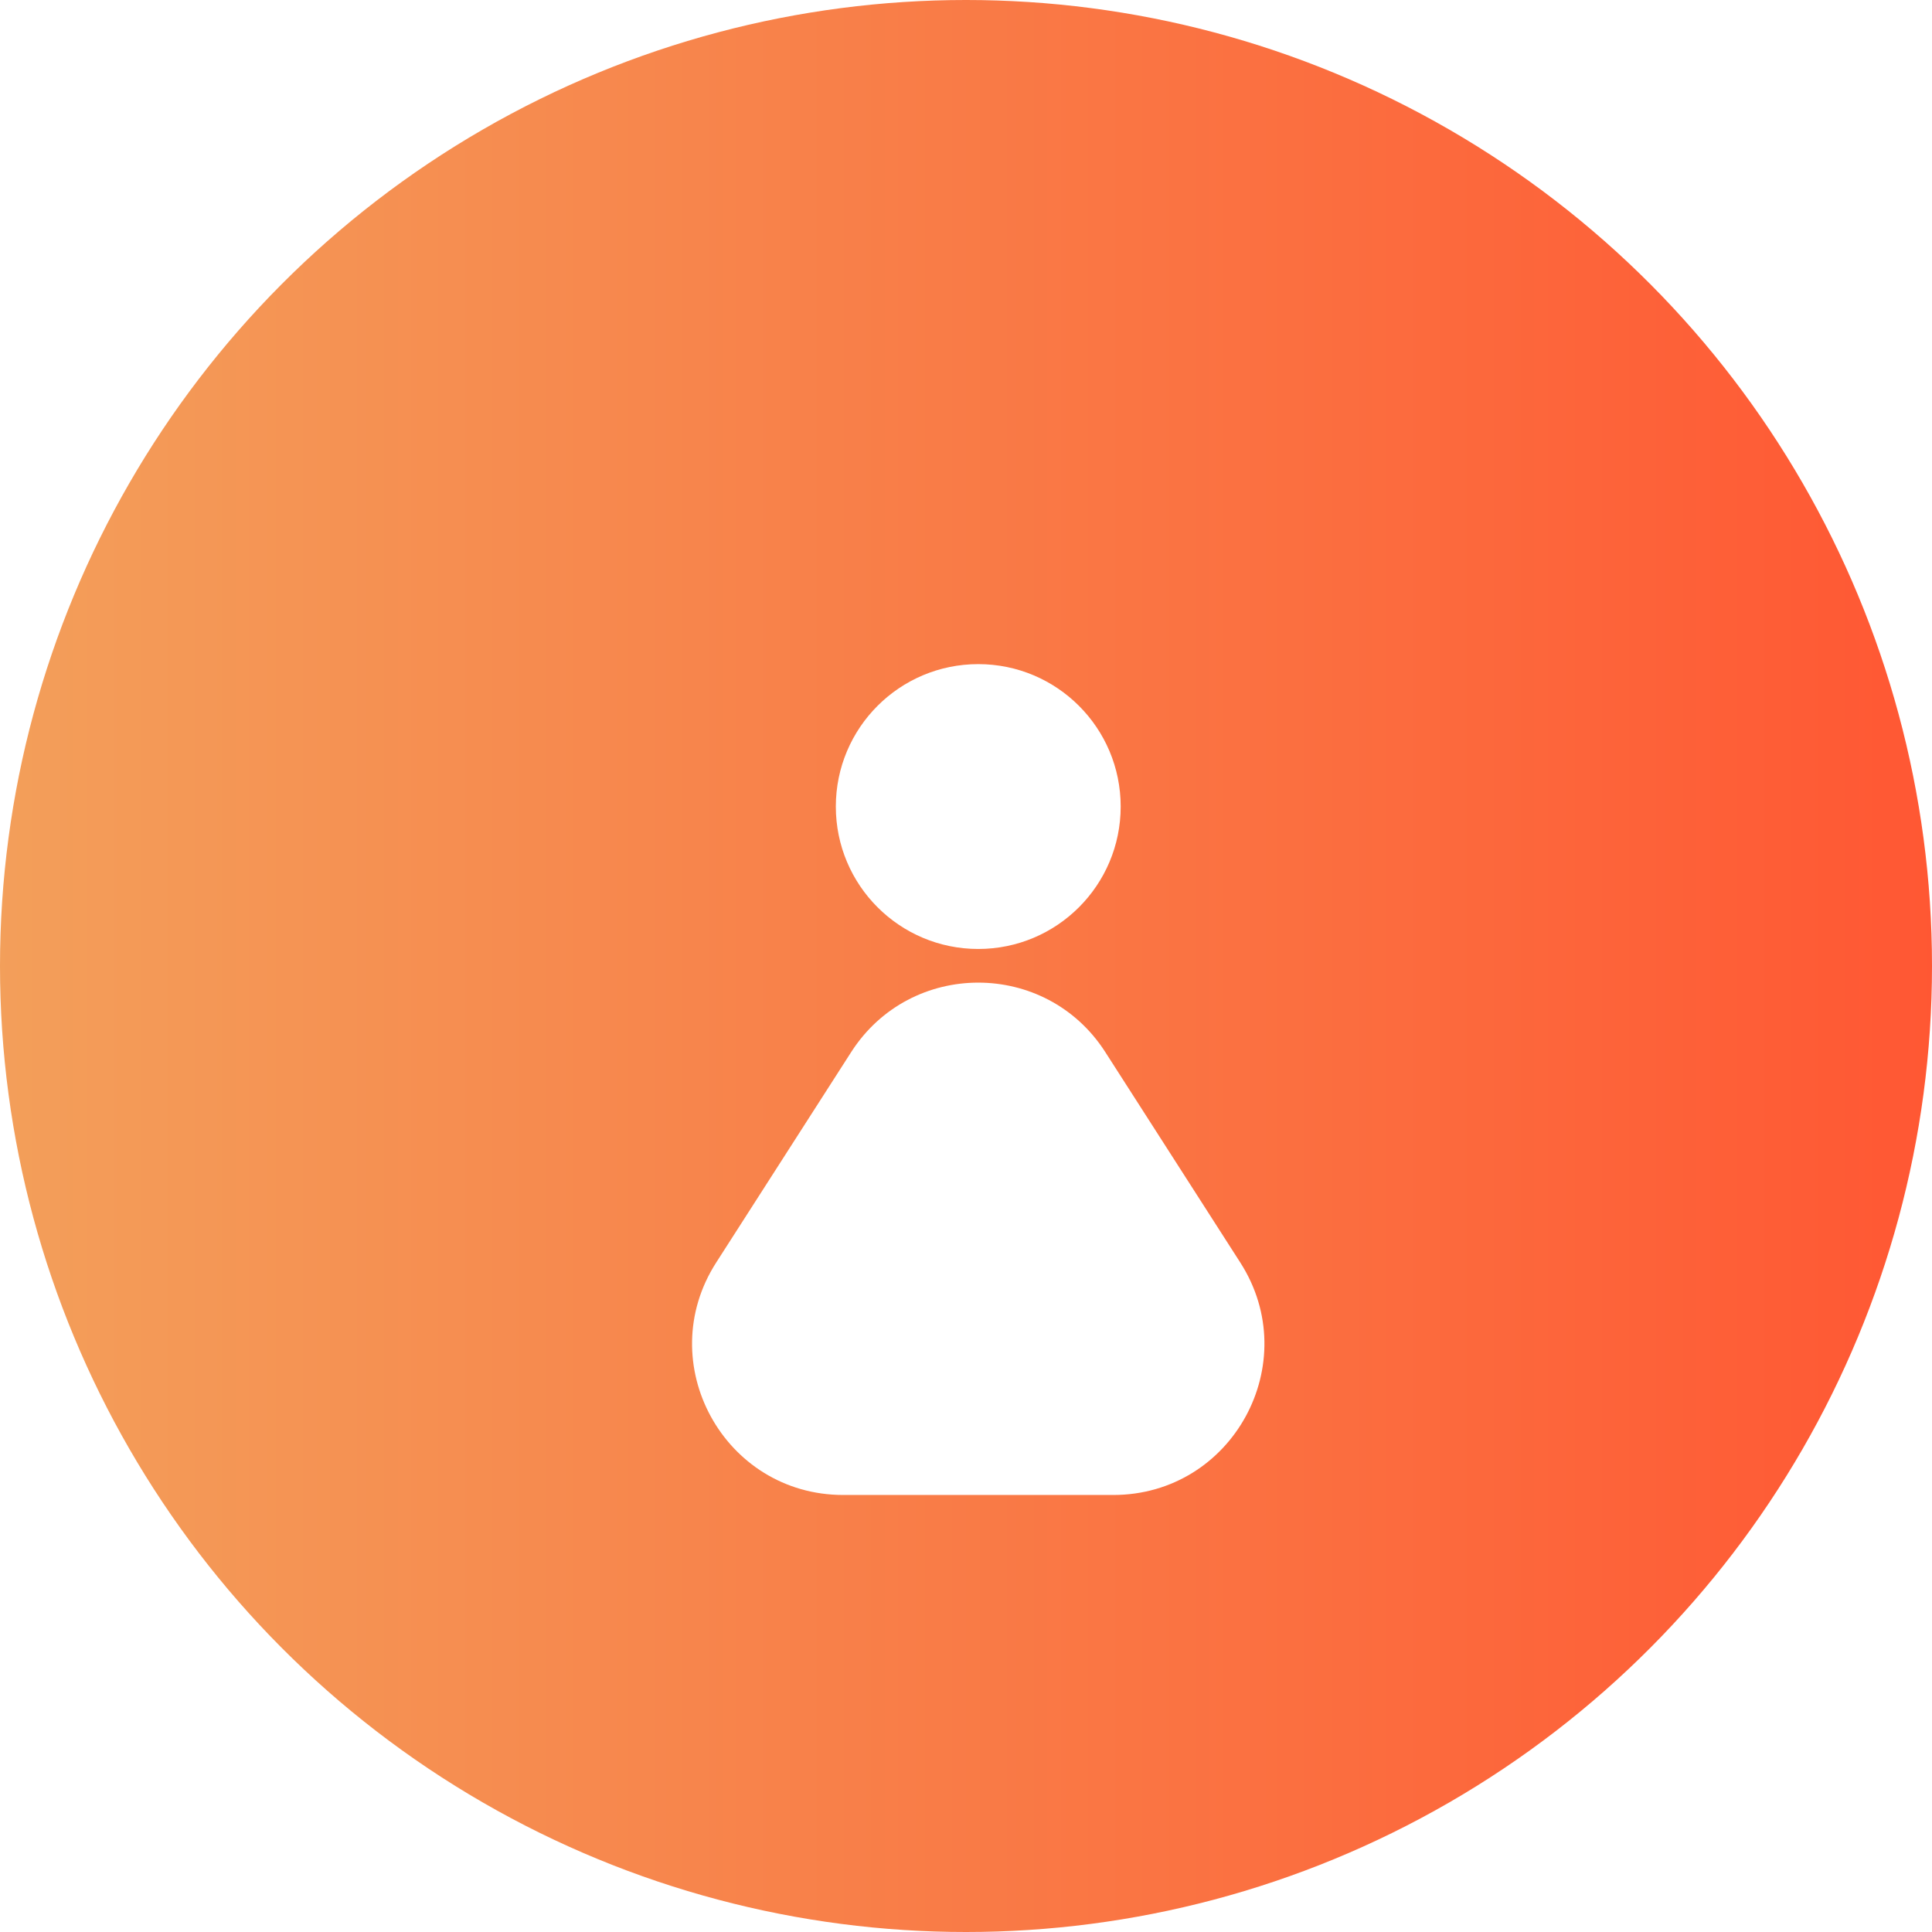 <svg width="64" height="64" viewBox="0 0 64 64" fill="none" xmlns="http://www.w3.org/2000/svg">

  
  <defs>
    <linearGradient id="backgroundGradient" x1="0%" y1="0%" x2="100%" y2="0%">
      <stop offset="0%" style="stop-color: #F39F5A" />
      <stop offset="100%" style="stop-color: #FF5733" />
    </linearGradient>

    <filter id="drop-shadow" x="-20%" y="-20%" width="140%" height="140%">
      <feDropShadow dx="3" dy="3" stdDeviation="3" flood-color="rgba(0, 0, 0, 0.3)" />
    </filter>
  </defs>

  <circle cx="32" cy="32" r="32" fill="url(#backgroundGradient)" filter="url(#drop-shadow)" />

<g filter="url(#filter0_d_74_2)">
<path d="M28.197 30.851C30.165 27.784 34.647 27.784 36.614 30.851L41.086 37.823C43.221 41.151 40.832 45.523 36.878 45.523H27.933C23.98 45.523 21.59 41.151 23.725 37.823L28.197 30.851Z" fill="white"/>
<circle cx="32.406" cy="22.718" r="4.718" fill="white"/>
</g>
<defs>
<filter id="filter0_d_74_2" x="18.925" y="18" width="26.961" height="35.523" filterUnits="userSpaceOnUse" color-interpolation-filters="sRGB">
<feFlood flood-opacity="0" result="BackgroundImageFix"/>
<feColorMatrix in="SourceAlpha" type="matrix" values="0 0 0 0 0 0 0 0 0 0 0 0 0 0 0 0 0 0 127 0" result="hardAlpha"/>
<feOffset dy="4"/>
<feGaussianBlur stdDeviation="2"/>
<feComposite in2="hardAlpha" operator="out"/>
<feColorMatrix type="matrix" values="0 0 0 0 0 0 0 0 0 0 0 0 0 0 0 0 0 0 0.25 0"/>
<feBlend mode="normal" in2="BackgroundImageFix" result="effect1_dropShadow_74_2"/>
<feBlend mode="normal" in="SourceGraphic" in2="effect1_dropShadow_74_2" result="shape"/>
</filter>
</defs>

</svg>

